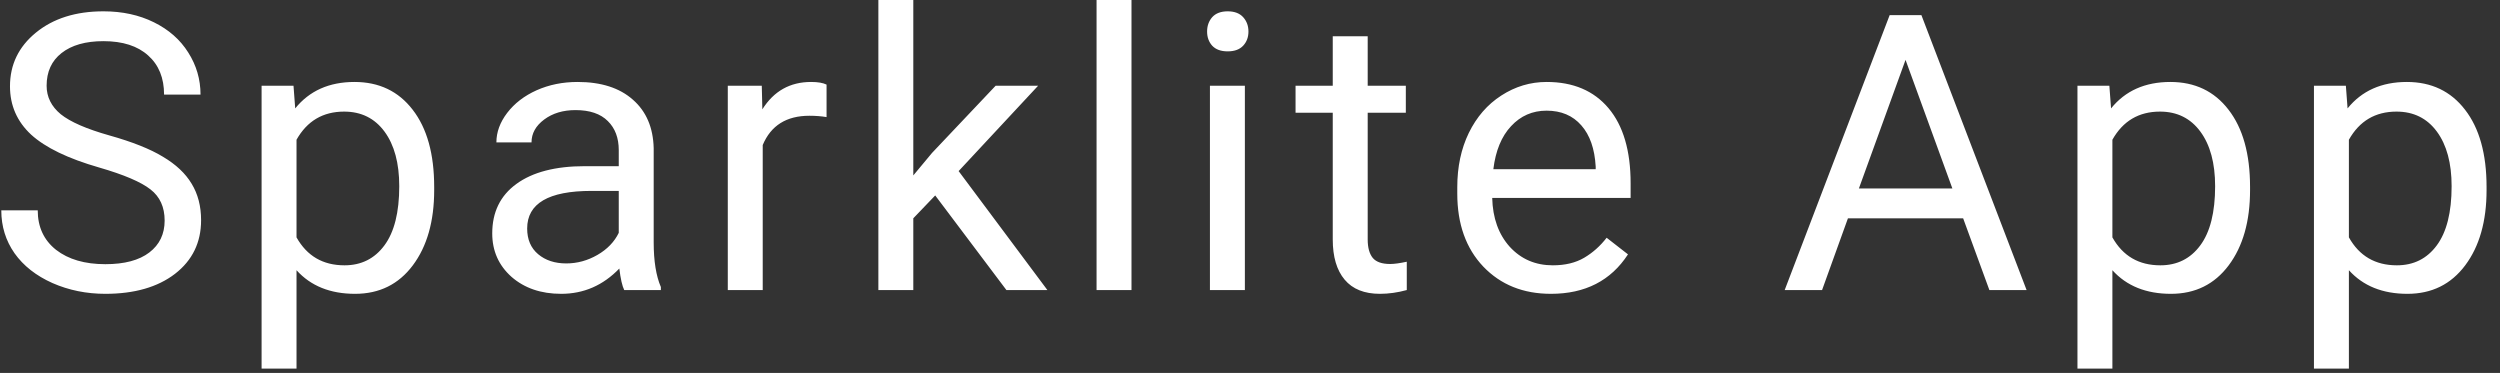 <svg width="181" height="27" viewBox="0 0 181 27" fill="none" xmlns="http://www.w3.org/2000/svg">
<rect x="0" y="0" width="181" height="27" fill="#333333" stroke="none"/>
<path d="M7.176 12.127C4.924 11.48 3.284 10.687 2.254 9.748C1.233 8.8 0.723 7.633 0.723 6.248C0.723 4.68 1.347 3.386 2.596 2.365C3.854 1.335 5.485 0.82 7.49 0.82C8.857 0.82 10.074 1.085 11.141 1.613C12.216 2.142 13.046 2.871 13.629 3.801C14.221 4.73 14.518 5.747 14.518 6.85H11.879C11.879 5.646 11.496 4.703 10.73 4.02C9.965 3.327 8.885 2.98 7.49 2.98C6.196 2.98 5.184 3.268 4.455 3.842C3.735 4.407 3.375 5.195 3.375 6.207C3.375 7.018 3.717 7.706 4.4 8.271C5.093 8.827 6.264 9.338 7.914 9.803C9.573 10.268 10.867 10.783 11.797 11.348C12.736 11.904 13.428 12.555 13.875 13.303C14.331 14.05 14.559 14.93 14.559 15.941C14.559 17.555 13.93 18.849 12.672 19.824C11.414 20.79 9.732 21.273 7.627 21.273C6.26 21.273 4.984 21.014 3.799 20.494C2.614 19.965 1.698 19.245 1.051 18.334C0.413 17.422 0.094 16.388 0.094 15.23H2.732C2.732 16.434 3.174 17.386 4.059 18.088C4.952 18.781 6.141 19.127 7.627 19.127C9.012 19.127 10.074 18.844 10.812 18.279C11.551 17.714 11.92 16.944 11.92 15.969C11.92 14.993 11.578 14.242 10.895 13.713C10.211 13.175 8.971 12.646 7.176 12.127ZM31.435 13.768C31.435 16.019 30.92 17.833 29.89 19.209C28.86 20.585 27.466 21.273 25.707 21.273C23.911 21.273 22.498 20.704 21.468 19.564V26.688H18.939V6.207H21.25L21.373 7.848C22.403 6.572 23.834 5.934 25.666 5.934C27.443 5.934 28.847 6.604 29.877 7.943C30.916 9.283 31.435 11.147 31.435 13.535V13.768ZM28.906 13.48C28.906 11.812 28.55 10.495 27.84 9.529C27.128 8.563 26.153 8.08 24.914 8.08C23.382 8.08 22.234 8.759 21.468 10.117V17.186C22.225 18.535 23.382 19.209 24.941 19.209C26.153 19.209 27.115 18.73 27.826 17.773C28.546 16.807 28.906 15.376 28.906 13.48ZM45.194 21C45.049 20.708 44.93 20.189 44.839 19.441C43.663 20.663 42.26 21.273 40.628 21.273C39.17 21.273 37.971 20.863 37.032 20.043C36.103 19.213 35.638 18.165 35.638 16.898C35.638 15.358 36.221 14.164 37.388 13.316C38.564 12.46 40.213 12.031 42.337 12.031H44.798V10.869C44.798 9.985 44.534 9.283 44.005 8.764C43.476 8.235 42.697 7.971 41.667 7.971C40.765 7.971 40.008 8.199 39.398 8.654C38.787 9.11 38.482 9.661 38.482 10.309H35.939C35.939 9.57 36.198 8.859 36.718 8.176C37.247 7.483 37.958 6.936 38.851 6.535C39.753 6.134 40.742 5.934 41.818 5.934C43.522 5.934 44.857 6.362 45.823 7.219C46.79 8.066 47.291 9.238 47.327 10.732V17.541C47.327 18.899 47.501 19.979 47.847 20.781V21H45.194ZM40.997 19.072C41.79 19.072 42.542 18.867 43.253 18.457C43.964 18.047 44.479 17.514 44.798 16.857V13.822H42.816C39.717 13.822 38.167 14.729 38.167 16.543C38.167 17.336 38.431 17.956 38.96 18.402C39.489 18.849 40.168 19.072 40.997 19.072ZM59.843 8.477C59.46 8.413 59.045 8.381 58.598 8.381C56.94 8.381 55.814 9.087 55.221 10.5V21H52.692V6.207H55.153L55.194 7.916C56.024 6.594 57.199 5.934 58.721 5.934C59.214 5.934 59.587 5.997 59.843 6.125V8.477ZM67.709 14.15L66.123 15.805V21H63.594V0H66.123V12.701L67.477 11.074L72.084 6.207H75.16L69.405 12.387L75.831 21H72.864L67.709 14.15ZM81.92 21H79.391V0H81.92V21ZM90.129 21H87.599V6.207H90.129V21ZM87.394 2.283C87.394 1.873 87.517 1.527 87.763 1.244C88.019 0.962 88.392 0.82 88.884 0.82C89.377 0.82 89.75 0.962 90.005 1.244C90.261 1.527 90.388 1.873 90.388 2.283C90.388 2.693 90.261 3.035 90.005 3.309C89.75 3.582 89.377 3.719 88.884 3.719C88.392 3.719 88.019 3.582 87.763 3.309C87.517 3.035 87.394 2.693 87.394 2.283ZM99.021 2.625V6.207H101.782V8.162H99.021V17.336C99.021 17.928 99.144 18.375 99.39 18.676C99.636 18.967 100.055 19.113 100.648 19.113C100.939 19.113 101.34 19.059 101.851 18.949V21C101.185 21.182 100.538 21.273 99.909 21.273C98.779 21.273 97.927 20.932 97.353 20.248C96.778 19.564 96.491 18.594 96.491 17.336V8.162H93.798V6.207H96.491V2.625H99.021ZM112.288 21.273C110.283 21.273 108.651 20.617 107.393 19.305C106.136 17.983 105.507 16.219 105.507 14.014V13.549C105.507 12.081 105.785 10.773 106.341 9.625C106.906 8.467 107.69 7.565 108.692 6.918C109.704 6.262 110.798 5.934 111.973 5.934C113.897 5.934 115.391 6.567 116.458 7.834C117.524 9.101 118.057 10.915 118.057 13.275V14.328H108.036C108.072 15.787 108.496 16.967 109.307 17.869C110.128 18.762 111.167 19.209 112.425 19.209C113.318 19.209 114.074 19.027 114.694 18.662C115.314 18.297 115.856 17.814 116.321 17.213L117.866 18.416C116.626 20.321 114.767 21.273 112.288 21.273ZM111.973 8.012C110.953 8.012 110.096 8.385 109.403 9.133C108.71 9.871 108.282 10.91 108.118 12.25H115.528V12.059C115.455 10.773 115.109 9.78 114.489 9.078C113.869 8.367 113.031 8.012 111.973 8.012ZM142.131 15.805H133.791L131.918 21H129.211L136.812 1.094H139.109L146.725 21H144.031L142.131 15.805ZM134.584 13.645H141.352L137.961 4.334L134.584 13.645ZM162.904 13.768C162.904 16.019 162.389 17.833 161.359 19.209C160.329 20.585 158.934 21.273 157.175 21.273C155.38 21.273 153.967 20.704 152.937 19.564V26.688H150.408V6.207H152.718L152.841 7.848C153.871 6.572 155.302 5.934 157.134 5.934C158.912 5.934 160.315 6.604 161.345 7.943C162.384 9.283 162.904 11.147 162.904 13.535V13.768ZM160.375 13.48C160.375 11.812 160.019 10.495 159.308 9.529C158.597 8.563 157.622 8.08 156.382 8.08C154.851 8.08 153.703 8.759 152.937 10.117V17.186C153.694 18.535 154.851 19.209 156.41 19.209C157.622 19.209 158.584 18.73 159.295 17.773C160.015 16.807 160.375 15.376 160.375 13.48ZM180.027 13.768C180.027 16.019 179.512 17.833 178.482 19.209C177.452 20.585 176.057 21.273 174.298 21.273C172.502 21.273 171.09 20.704 170.06 19.564V26.688H167.53V6.207H169.841L169.964 7.848C170.994 6.572 172.425 5.934 174.257 5.934C176.034 5.934 177.438 6.604 178.468 7.943C179.507 9.283 180.027 11.147 180.027 13.535V13.768ZM177.497 13.48C177.497 11.812 177.142 10.495 176.431 9.529C175.72 8.563 174.745 8.08 173.505 8.08C171.974 8.08 170.825 8.759 170.06 10.117V17.186C170.816 18.535 171.974 19.209 173.532 19.209C174.745 19.209 175.706 18.73 176.417 17.773C177.137 16.807 177.497 15.376 177.497 13.48Z" fill="white"/>
</svg>
